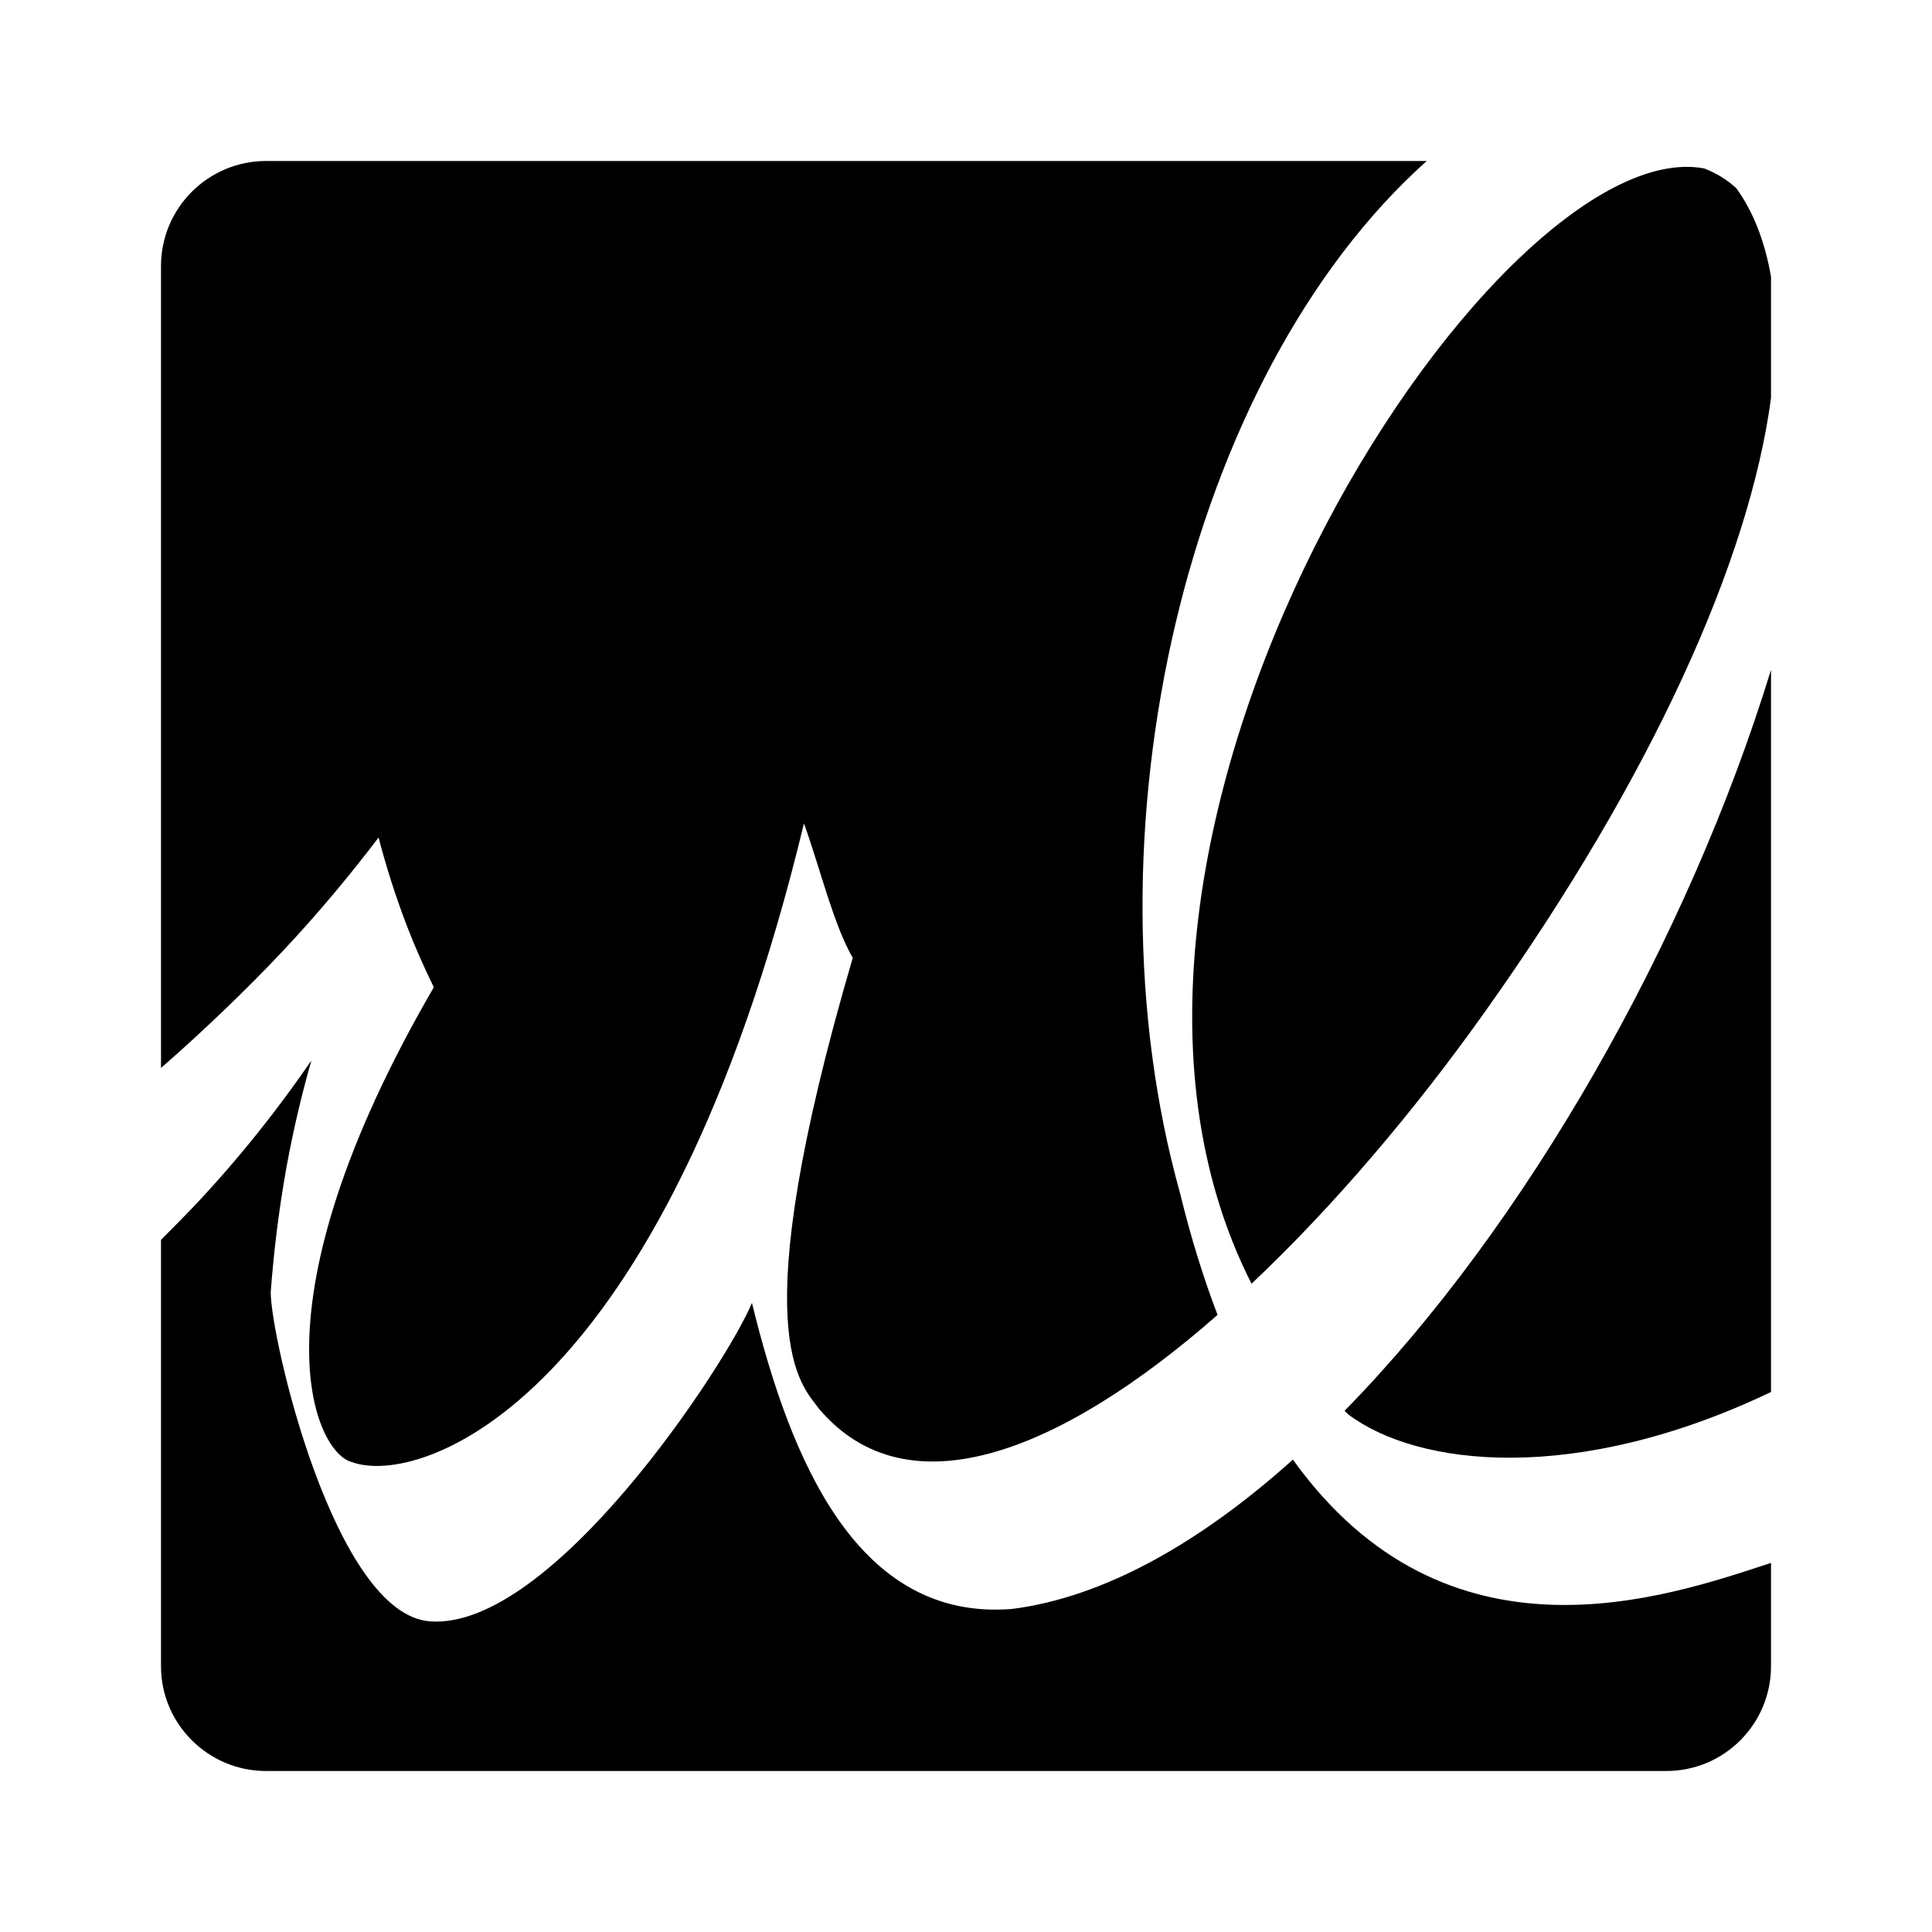 <svg xmlns="http://www.w3.org/2000/svg" fill="none" viewBox="0 0 24 24"><path fill="currentColor" d="M21.569 2.338C21.455 2.233 21.319 2.149 21.169 2.092C18.549 1.604 12.769 10.483 15.547 15.947C16.558 14.993 17.565 13.811 18.457 12.554C20.519 9.653 21.732 6.958 22 4.945V3.437C21.925 3.007 21.785 2.637 21.569 2.338Z"/><path fill="currentColor" d="M16.747 17.569C17.609 18.22 19.578 18.448 22 17.292V8.321C20.971 11.675 18.958 15.226 16.703 17.525C16.716 17.538 16.73 17.552 16.747 17.569Z"/><path fill="currentColor" d="M16.061 18.132C14.91 19.165 13.714 19.842 12.571 19.987C10.659 20.141 9.824 18.163 9.341 16.185C9.033 16.932 6.857 20.255 5.341 20.141C4.154 20.053 3.363 16.624 3.363 16.053C3.398 15.578 3.459 15.055 3.56 14.492C3.648 14.013 3.754 13.574 3.868 13.174C3.468 13.758 2.989 14.369 2.418 14.976C2.321 15.077 2.145 15.257 2 15.402V20.699C2 21.415 2.585 22 3.305 22H20.699C21.42 22 22 21.415 22 20.699V19.415C20.686 19.846 17.974 20.796 16.061 18.132Z"/><path fill="currentColor" d="M3.516 11.811C3.974 11.323 4.365 10.848 4.703 10.404C4.791 10.743 4.905 11.112 5.055 11.503C5.16 11.776 5.275 12.031 5.389 12.264C3.081 16.237 3.908 18.053 4.374 18.163C5.209 18.47 8.242 17.459 9.987 10.229C10.189 10.787 10.352 11.481 10.593 11.899C9.209 16.624 9.956 17.196 10.176 17.503C11.279 18.8 13.187 18.035 15.125 16.334C14.954 15.886 14.796 15.385 14.659 14.822C13.42 10.387 14.721 4.686 17.723 2H3.305C2.585 2 2 2.585 2 3.305V13.266C2.462 12.866 3.055 12.303 3.516 11.811Z"/></svg>
